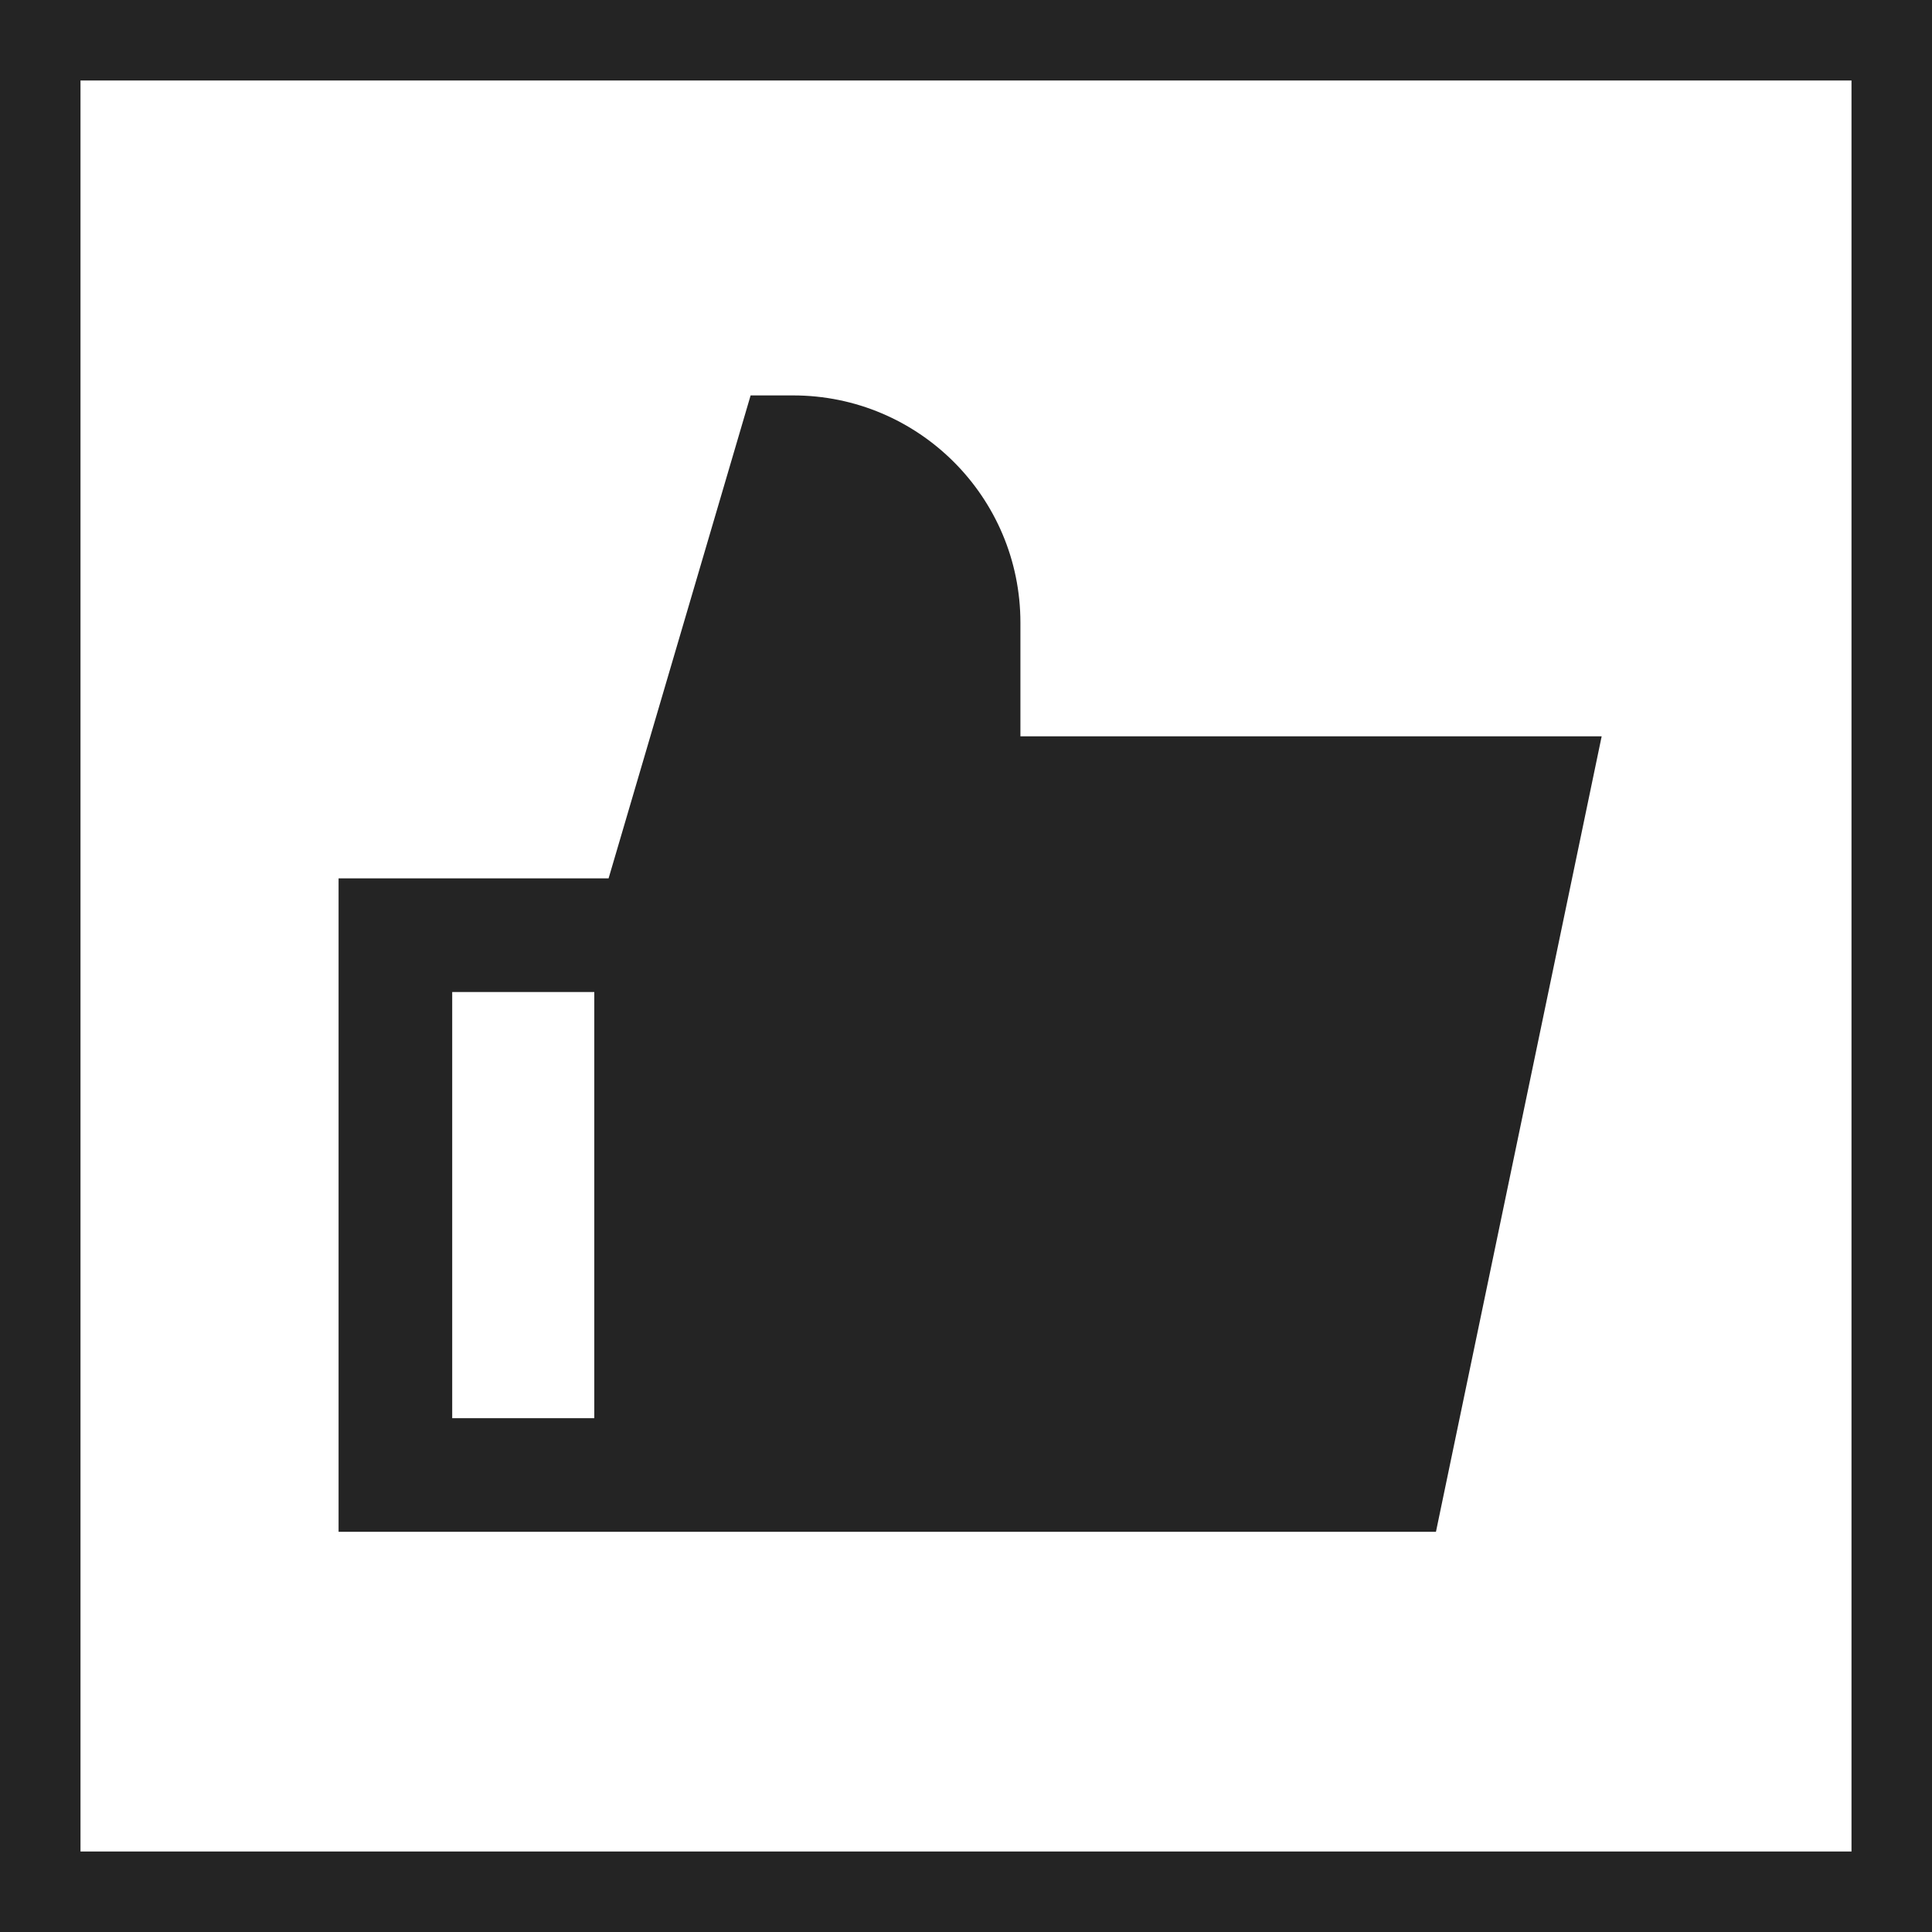 <svg width="48" height="48" viewBox="0 0 48 48" fill="none" xmlns="http://www.w3.org/2000/svg">
<rect x="0" y="0" width="48" height="48" fill="#808080" stroke="none"/>
<rect x="1" y="1" width="46" height="46" fill="white"/>
<rect x="1" y="1" width="46" height="46" stroke="#242424" stroke-width="2"/>
<path fill-rule="evenodd" clip-rule="evenodd" d="M18.649 9.824H19.705C22.824 9.824 25.352 12.352 25.352 15.47V18.294H39.793L35.676 38.057H16.176H14.765H9.824H8.412V36.645V23.235V21.823H9.824H15.12L18.649 9.824ZM14.765 24.646H11.235V35.234H14.765V24.646Z" fill="#242424"/>
</svg>
